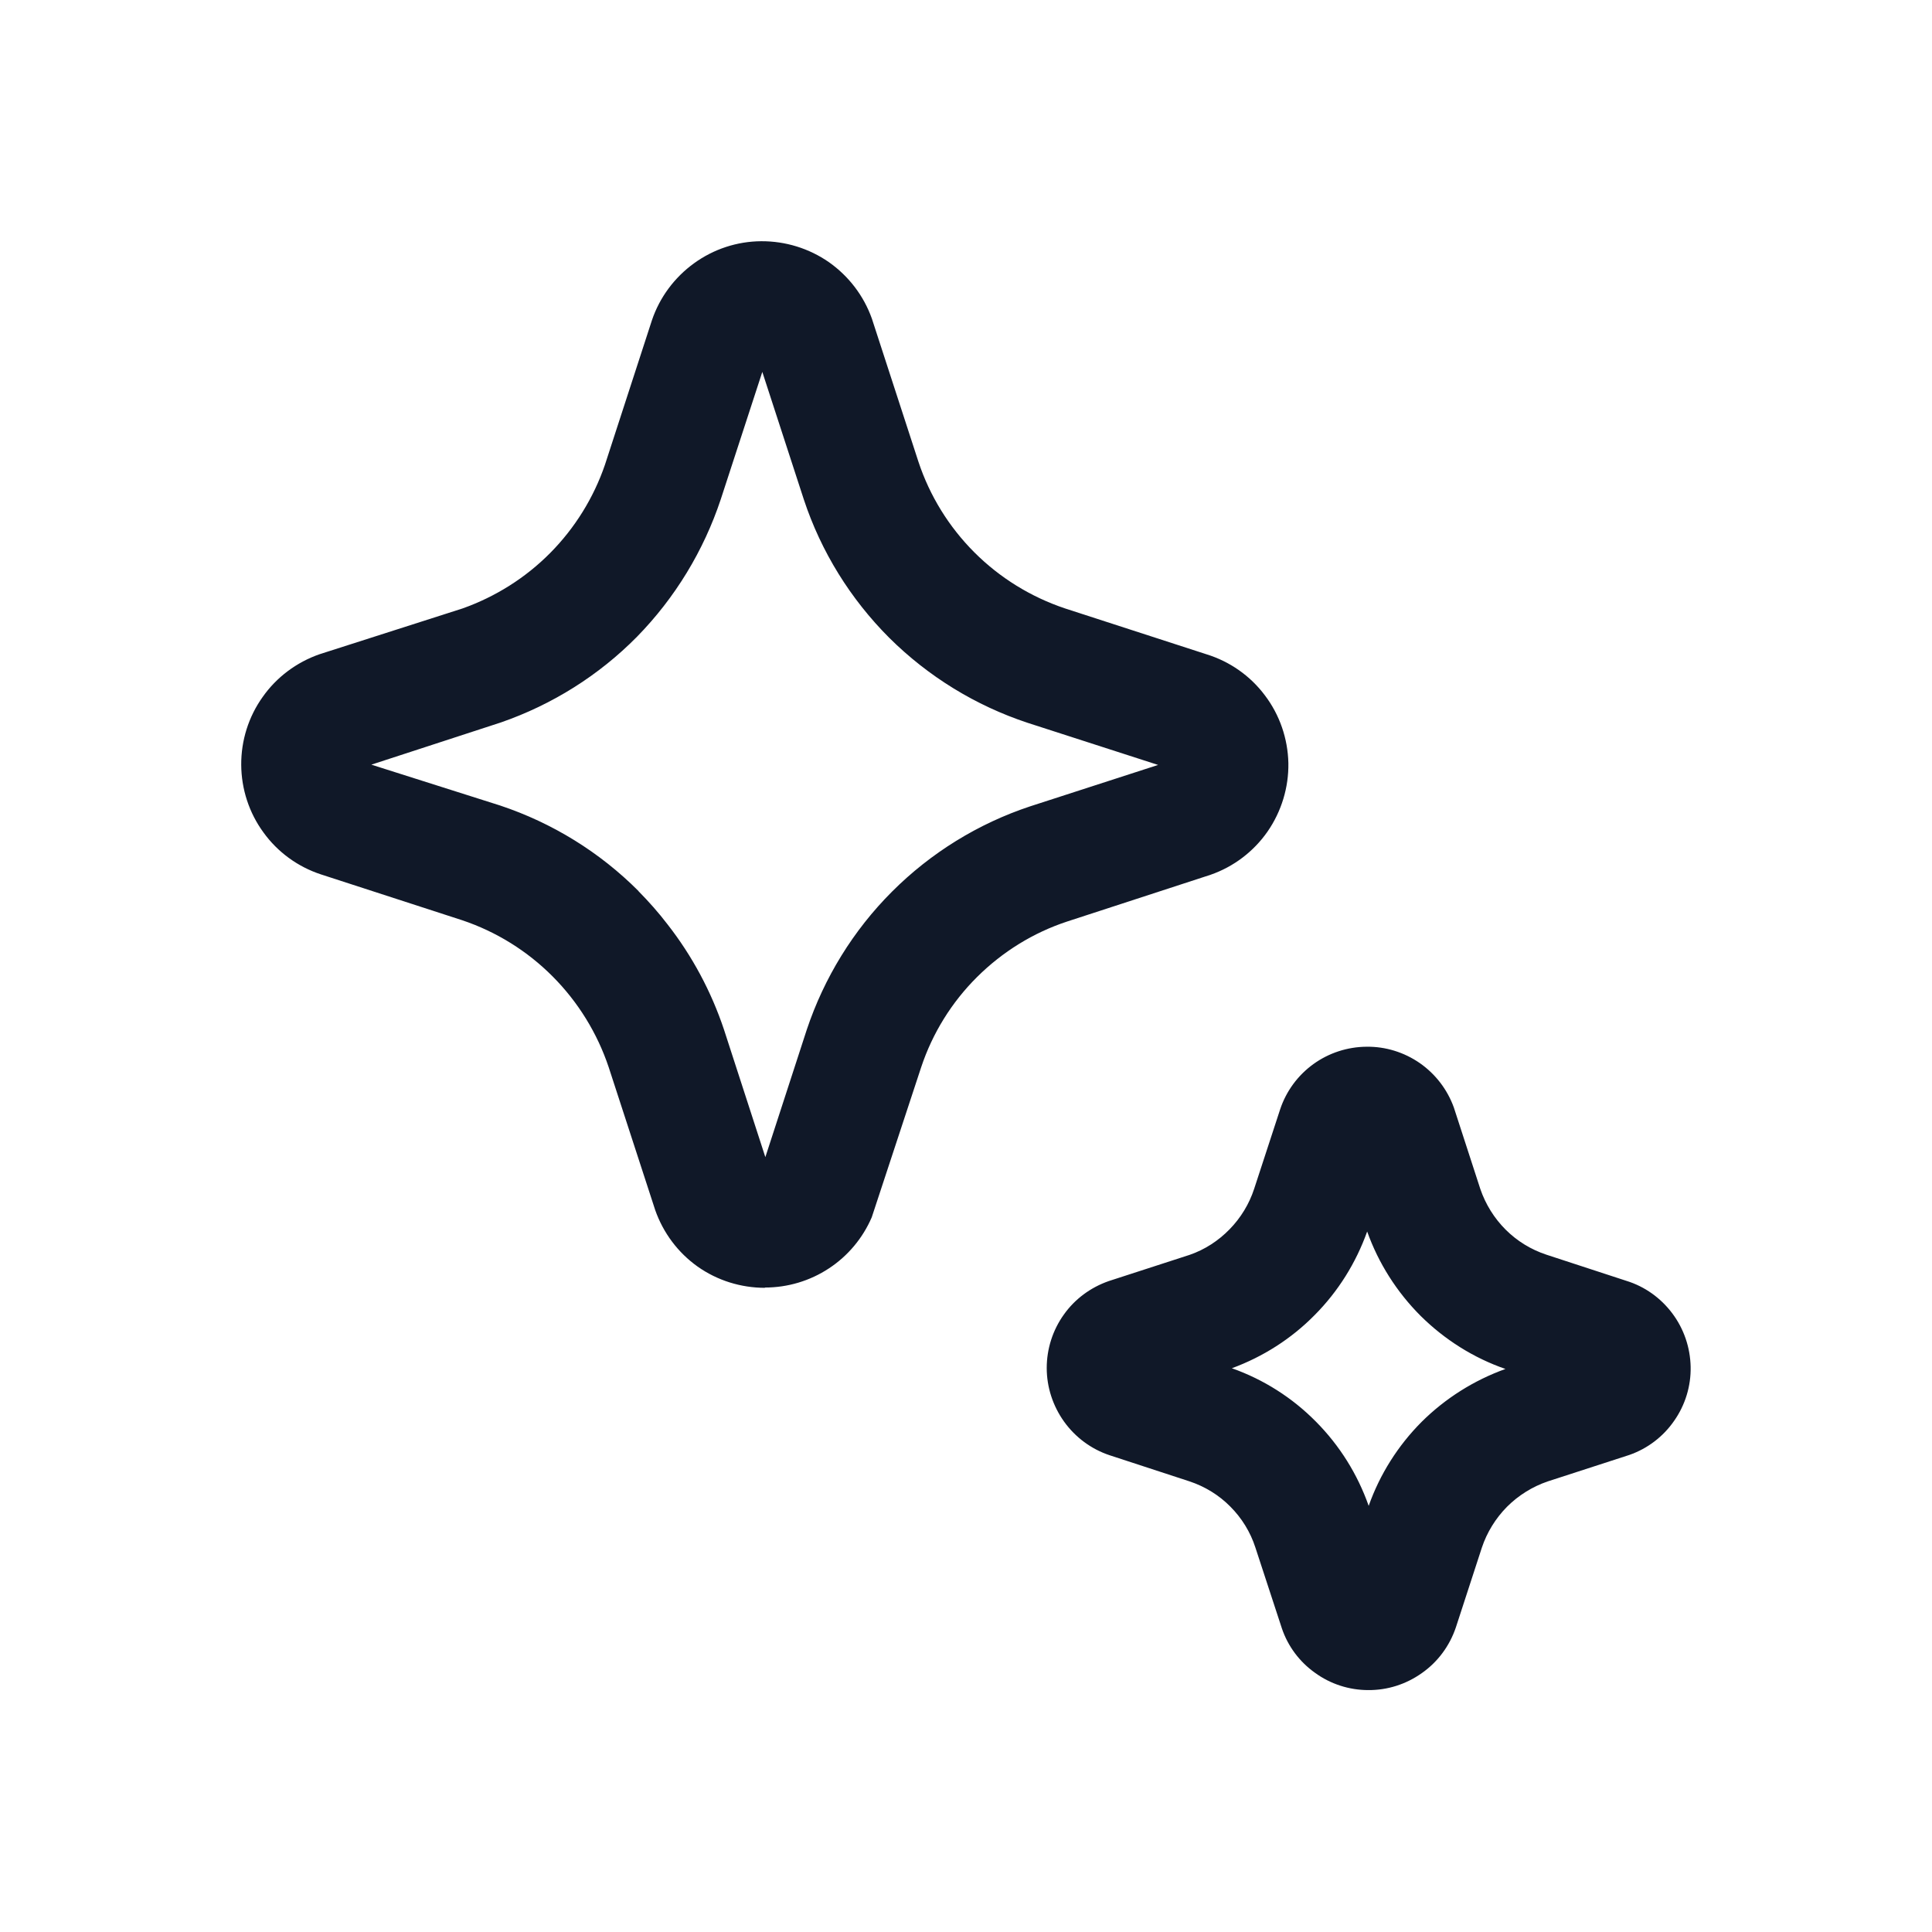 <svg xmlns="http://www.w3.org/2000/svg" width="14" height="14" fill="none" viewBox="0 0 14 14"><path fill="#101828" d="M5.055 9.178C5.198 9.279 5.369 9.332 5.543 9.332V9.33C5.708 9.33 5.869 9.282 6.007 9.191C6.144 9.101 6.252 8.972 6.317 8.821L6.675 7.734C6.757 7.487 6.896 7.263 7.08 7.08C7.264 6.897 7.488 6.758 7.735 6.677L8.772 6.339C8.939 6.281 9.084 6.171 9.185 6.026C9.286 5.88 9.339 5.706 9.336 5.529C9.332 5.352 9.273 5.18 9.166 5.039C9.06 4.897 8.911 4.793 8.742 4.741L7.718 4.409C7.47 4.326 7.245 4.187 7.061 4.003C6.876 3.818 6.737 3.593 6.655 3.345L6.318 2.309C6.259 2.143 6.15 2.001 6.007 1.9C5.863 1.8 5.692 1.747 5.516 1.748C5.341 1.749 5.171 1.805 5.029 1.908C4.887 2.011 4.78 2.155 4.724 2.321L4.384 3.367C4.302 3.607 4.166 3.826 3.988 4.006C3.809 4.187 3.591 4.324 3.352 4.409L2.315 4.741C2.149 4.799 2.004 4.907 1.903 5.051C1.801 5.194 1.747 5.366 1.748 5.542C1.749 5.718 1.805 5.89 1.909 6.032C2.012 6.175 2.158 6.281 2.325 6.336L3.348 6.668C3.596 6.751 3.821 6.891 4.005 7.076C4.189 7.261 4.328 7.486 4.411 7.734L4.748 8.769C4.806 8.934 4.913 9.077 5.055 9.178ZM4.837 6.698C4.772 6.613 4.701 6.533 4.626 6.457H4.627C4.346 6.175 4.002 5.963 3.624 5.837L2.691 5.541L3.63 5.235C4.002 5.106 4.34 4.894 4.616 4.614C4.892 4.332 5.099 3.991 5.223 3.618L5.524 2.695L5.825 3.62C5.95 3.998 6.163 4.341 6.444 4.622C6.726 4.902 7.069 5.113 7.447 5.238L8.392 5.543L7.465 5.843C7.088 5.968 6.745 6.18 6.464 6.461C6.183 6.742 5.972 7.085 5.846 7.462L5.546 8.385L5.246 7.46C5.154 7.185 5.016 6.927 4.837 6.698ZM9.528 12.121C9.417 12.042 9.333 11.93 9.289 11.8L9.097 11.214C9.061 11.102 8.998 11 8.915 10.917C8.832 10.833 8.73 10.771 8.618 10.734L8.04 10.545C7.908 10.501 7.793 10.416 7.711 10.302C7.63 10.189 7.585 10.053 7.585 9.913C7.585 9.775 7.628 9.639 7.709 9.526C7.789 9.413 7.903 9.329 8.035 9.283L8.621 9.093C8.731 9.055 8.829 8.991 8.91 8.908C8.991 8.825 9.052 8.725 9.088 8.615L9.277 8.037C9.321 7.906 9.405 7.792 9.517 7.711C9.629 7.63 9.764 7.586 9.902 7.585C10.04 7.583 10.175 7.625 10.289 7.704C10.402 7.783 10.488 7.895 10.535 8.025L10.727 8.616C10.765 8.727 10.828 8.828 10.91 8.91C10.993 8.993 11.094 9.055 11.206 9.092L11.784 9.281C11.918 9.322 12.034 9.405 12.118 9.517C12.202 9.629 12.248 9.764 12.251 9.904C12.254 10.043 12.212 10.181 12.132 10.295C12.053 10.41 11.939 10.497 11.807 10.543L11.215 10.735C11.104 10.773 11.003 10.836 10.92 10.919C10.838 11.002 10.775 11.104 10.738 11.215L10.55 11.792C10.505 11.926 10.419 12.043 10.303 12.124C10.189 12.205 10.054 12.248 9.915 12.247C9.776 12.247 9.64 12.203 9.528 12.121ZM8.927 9.915C9.156 9.996 9.364 10.128 9.535 10.301C9.707 10.474 9.837 10.682 9.918 10.912C9.999 10.683 10.13 10.476 10.301 10.304C10.473 10.133 10.681 10.002 10.909 9.92C10.678 9.84 10.469 9.708 10.295 9.536C10.122 9.363 9.989 9.154 9.907 8.924C9.826 9.151 9.697 9.358 9.527 9.529C9.358 9.701 9.152 9.832 8.926 9.915"/></svg>